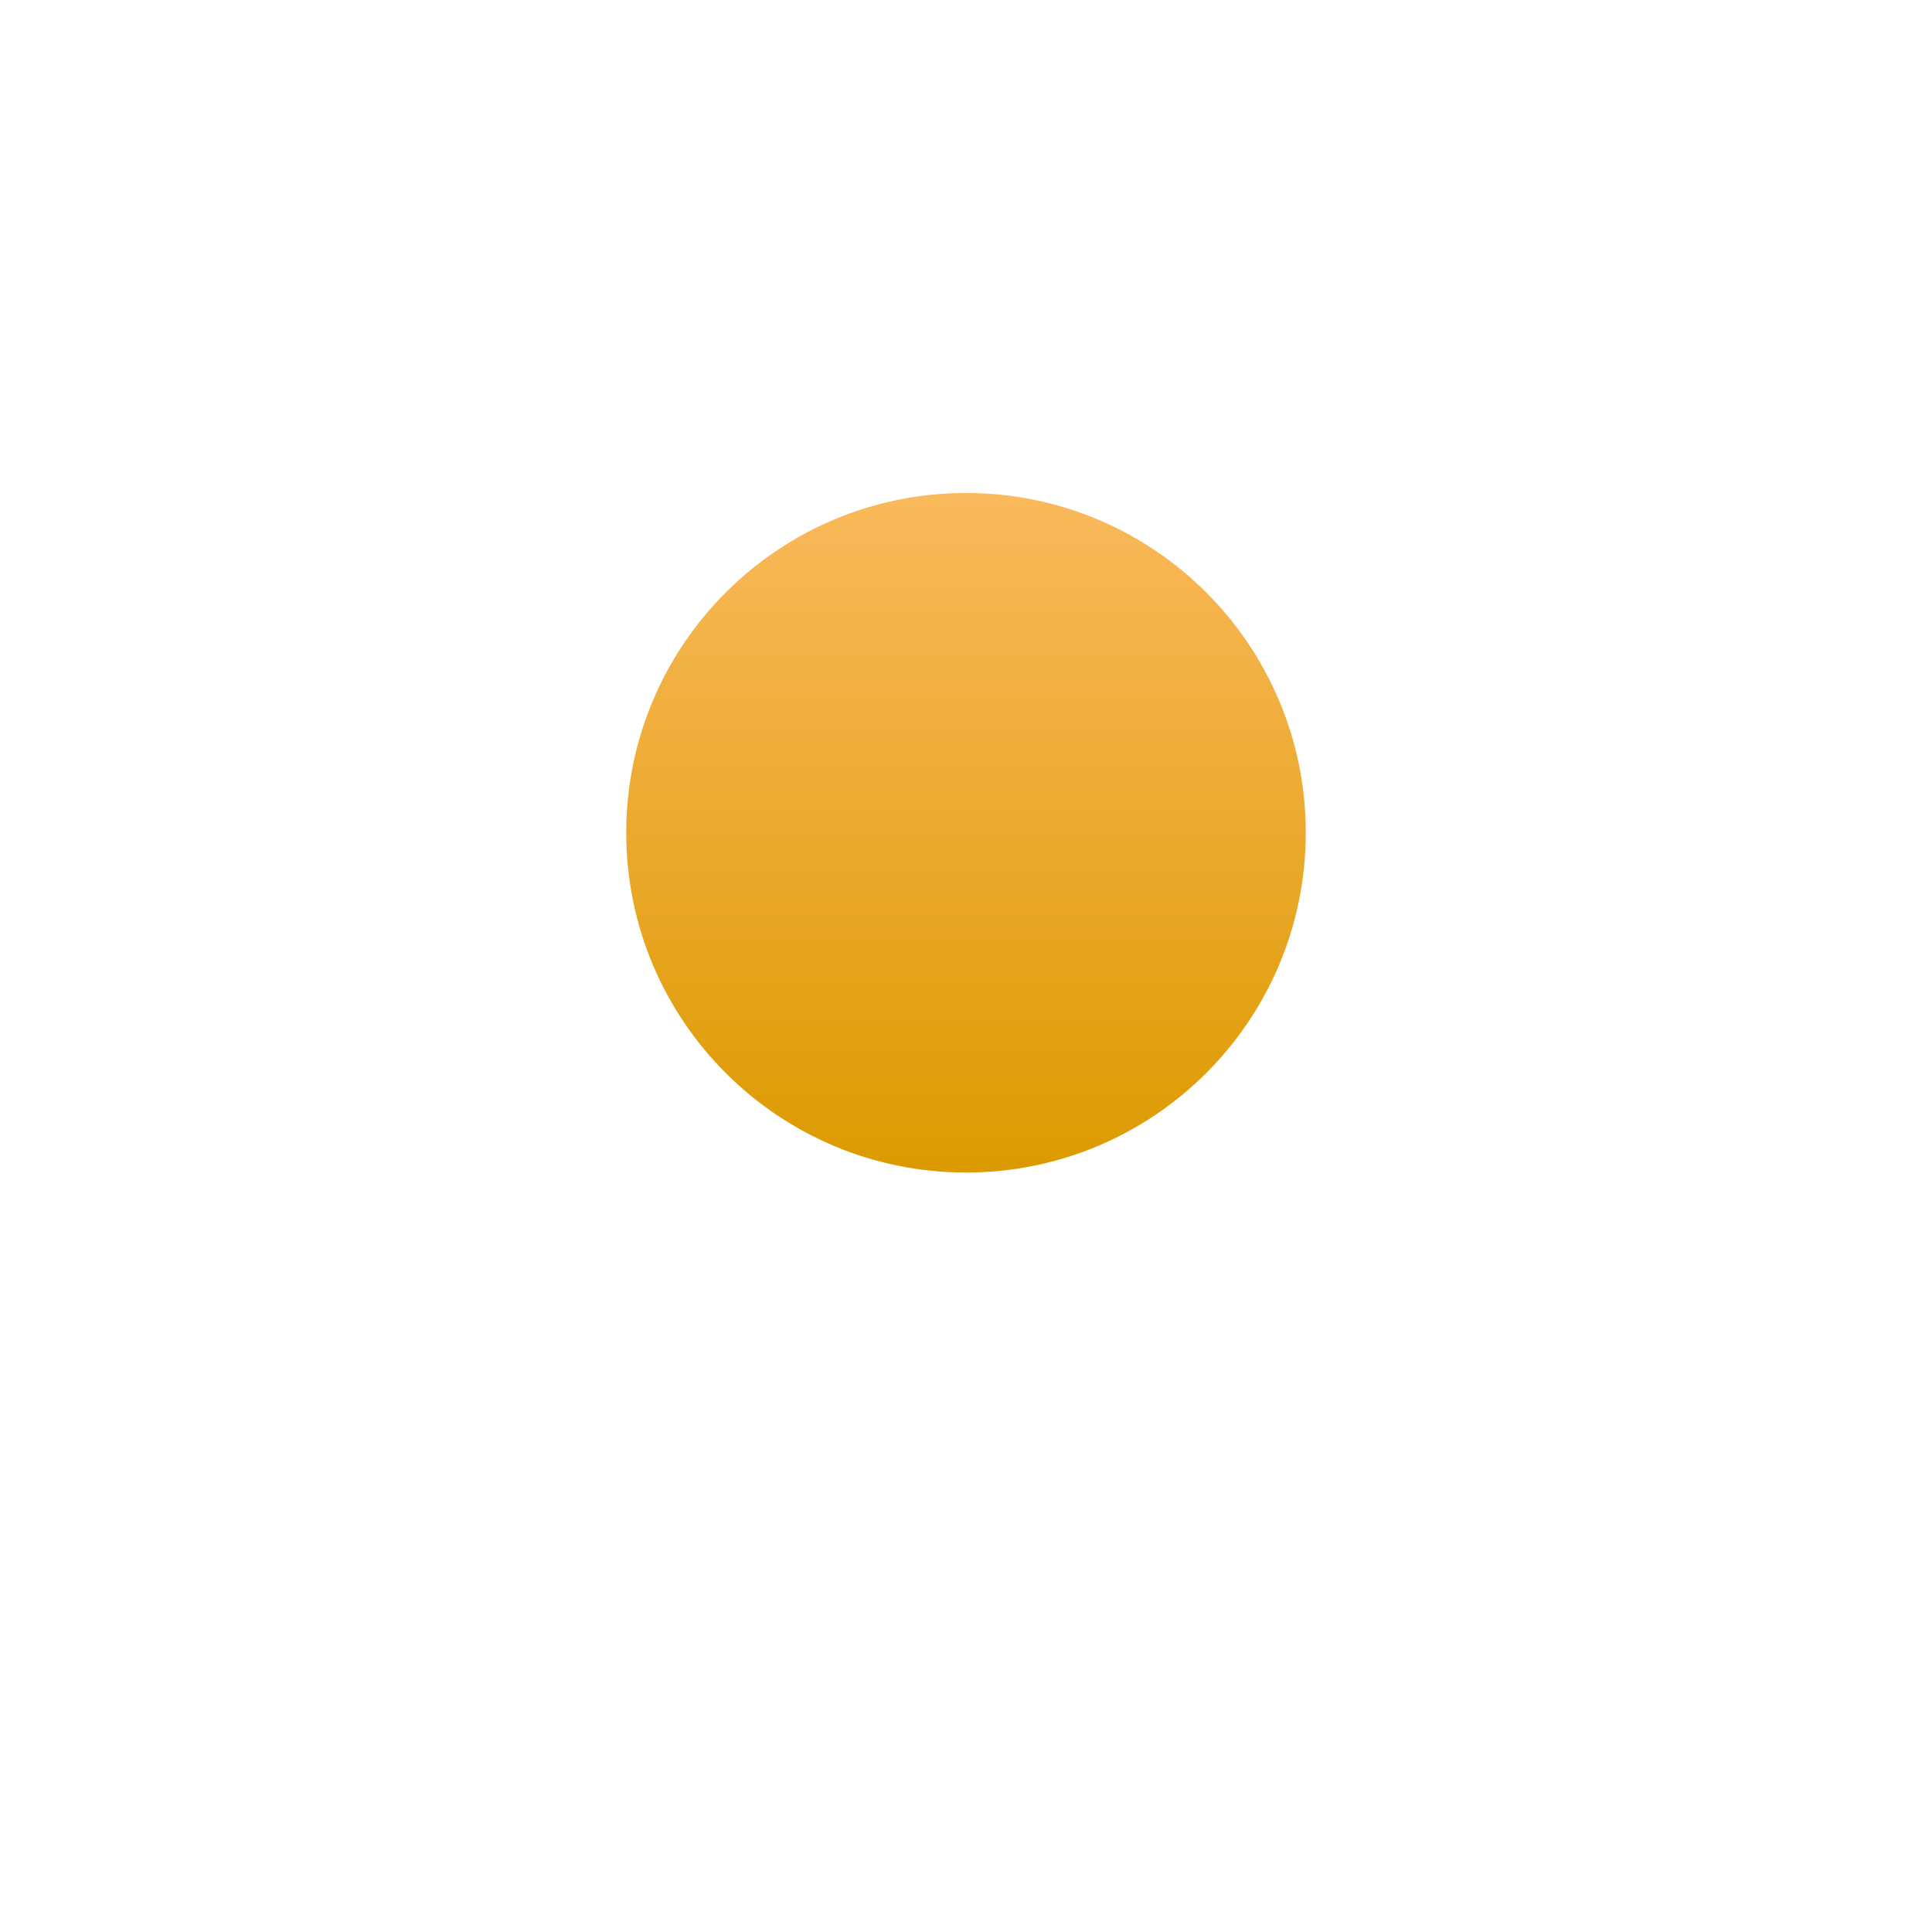 <svg width="29" height="29" viewBox="0 0 29 29" fill="none" xmlns="http://www.w3.org/2000/svg">
<g filter="url(#filter0_d)">
<path fill-rule="evenodd" clip-rule="evenodd" d="M14.5 21C19.194 21 23 17.194 23 12.5C23 7.806 19.194 4 14.5 4C9.806 4 6 7.806 6 12.5C6 17.194 9.806 21 14.5 21Z" fill="white"/>
</g>
<path fill-rule="evenodd" clip-rule="evenodd" d="M14.5 17.6C17.317 17.6 19.6 15.317 19.6 12.5C19.6 9.683 17.317 7.4 14.5 7.4C11.683 7.4 9.4 9.683 9.4 12.5C9.4 15.317 11.683 17.6 14.5 17.6Z" fill="url(#paint0_linear)"/>
<defs>
<filter id="filter0_d" x="0" y="0" width="29" height="29" filterUnits="userSpaceOnUse" color-interpolation-filters="sRGB">
<feFlood flood-opacity="0" result="BackgroundImageFix"/>
<feColorMatrix in="SourceAlpha" type="matrix" values="0 0 0 0 0 0 0 0 0 0 0 0 0 0 0 0 0 0 127 0"/>
<feOffset dy="2"/>
<feGaussianBlur stdDeviation="3"/>
<feColorMatrix type="matrix" values="0 0 0 0 0 0 0 0 0 0 0 0 0 0 0 0 0 0 0.332 0"/>
<feBlend mode="normal" in2="BackgroundImageFix" result="effect1_dropShadow"/>
<feBlend mode="normal" in="SourceGraphic" in2="effect1_dropShadow" result="shape"/>
</filter>
<linearGradient id="paint0_linear" x1="19.6" y1="17.6" x2="19.6" y2="7.4" gradientUnits="userSpaceOnUse">
<stop stop-color="#DC9A00"/>
<stop offset="1" stop-color="#FAB95B"/>
</linearGradient>
</defs>
</svg>
